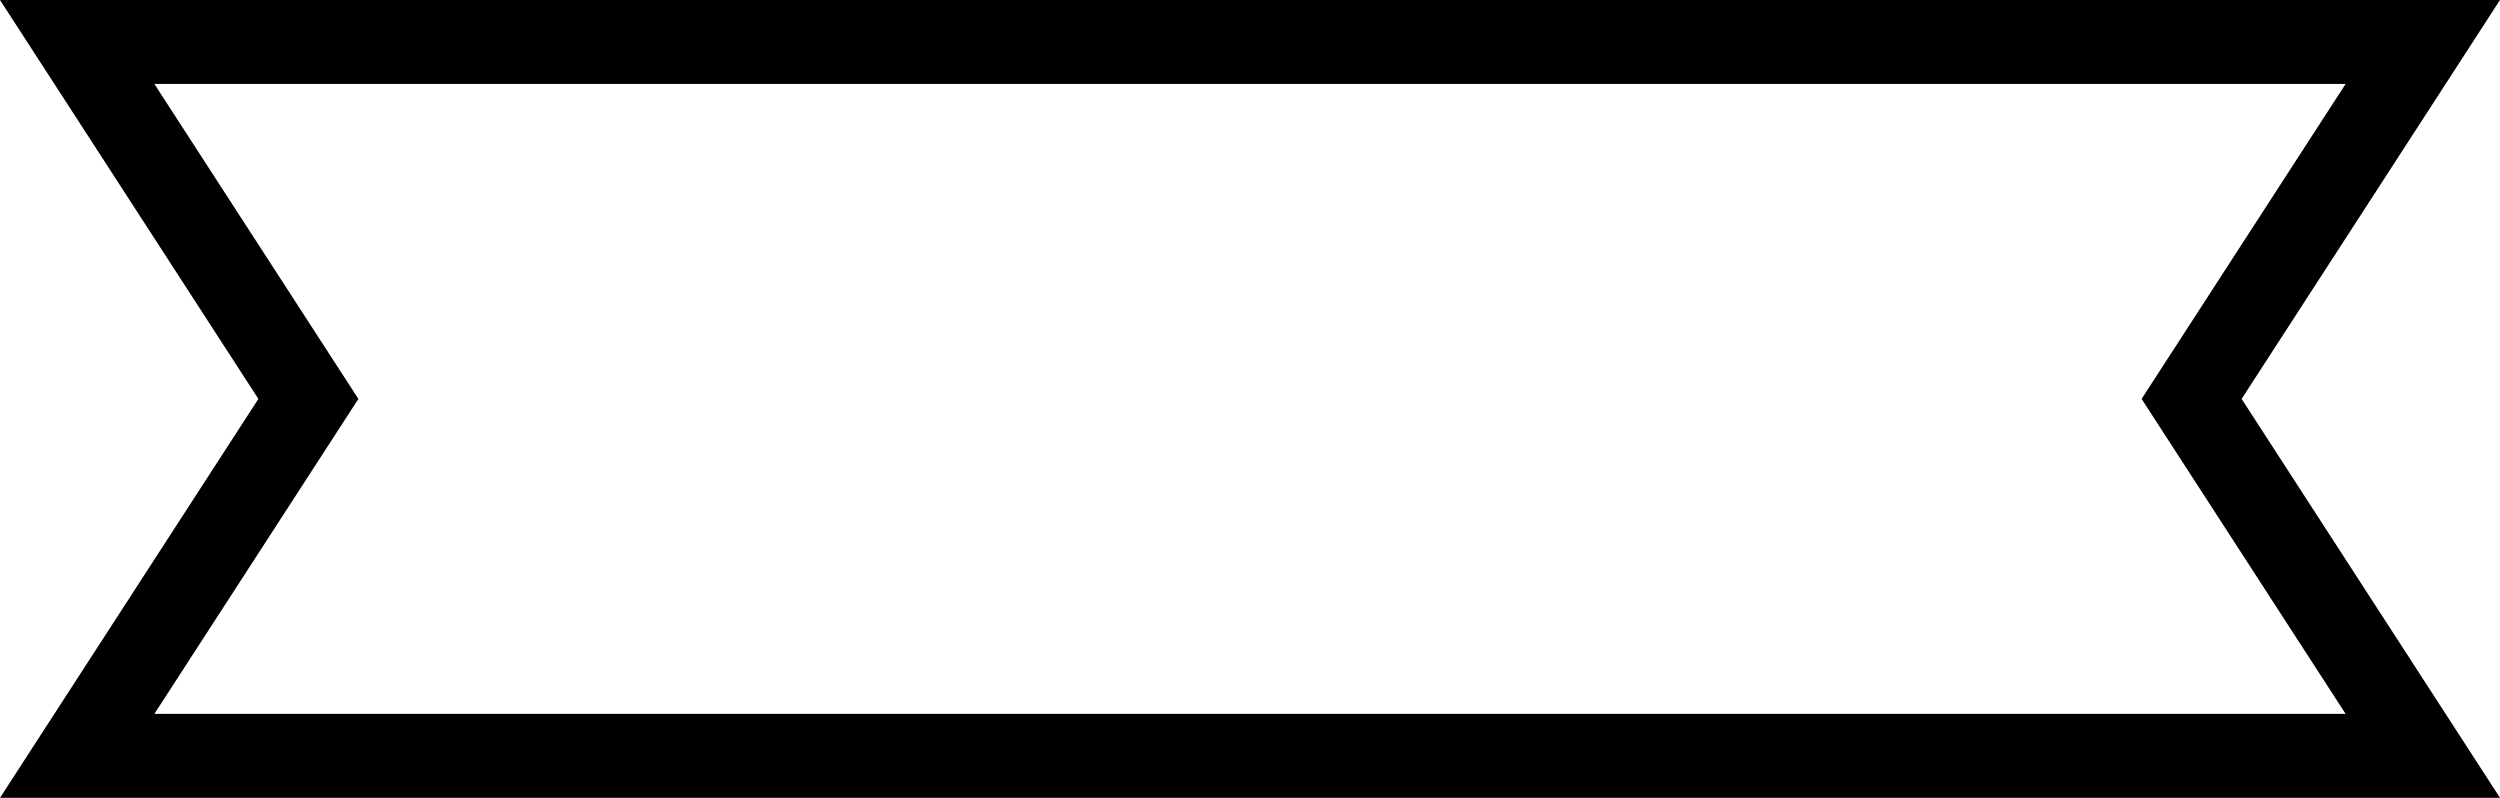 <?xml version="1.0" encoding="UTF-8" standalone="no"?>
<svg
   width="1787.073"
   height="570.307"
   id="svg2214"
   sodipodi:version="0.32"
   inkscape:version="1.4 (e7c3feb1, 2024-10-09)"
   sodipodi:docname="N36D.svg"
   inkscape:output_extension="org.inkscape.output.svg.inkscape"
   sodipodi:modified="true"
   version="1.1"
   xmlns:inkscape="http://www.inkscape.org/namespaces/inkscape"
   xmlns:sodipodi="http://sodipodi.sourceforge.net/DTD/sodipodi-0.dtd"
   xmlns:xlink="http://www.w3.org/1999/xlink"
   xmlns="http://www.w3.org/2000/svg"
   xmlns:svg="http://www.w3.org/2000/svg"
   xmlns:rdf="http://www.w3.org/1999/02/22-rdf-syntax-ns#"
   xmlns:cc="http://creativecommons.org/ns#"
   xmlns:dc="http://purl.org/dc/elements/1.1/">
  <title
     id="title4">N36D</title>
  <defs
     id="defs2219">
    <linearGradient
       id="swatch4"
       inkscape:swatch="solid">
      <stop
         style="stop-color:#000000;stop-opacity:1;"
         offset="0"
         id="stop4" />
    </linearGradient>
    <linearGradient
       inkscape:collect="always"
       xlink:href="#swatch4"
       id="linearGradient4"
       x1="0"
       y1="285.153"
       x2="1787.072"
       y2="285.153"
       gradientUnits="userSpaceOnUse" />
  </defs>
  <sodipodi:namedview
     inkscape:window-height="686"
     inkscape:window-width="1440"
     inkscape:pageshadow="2"
     inkscape:pageopacity="0.0"
     guidetolerance="10.0"
     gridtolerance="10.0"
     objecttolerance="10.0"
     borderopacity="1.0"
     bordercolor="#666666"
     pagecolor="#ffffff"
     id="base"
     inkscape:showpageshadow="2"
     inkscape:pagecheckerboard="0"
     inkscape:deskcolor="#d1d1d1"
     inkscape:zoom="0.2495281"
     inkscape:cx="885.6718"
     inkscape:cy="543.02502"
     inkscape:window-x="0"
     inkscape:window-y="66"
     inkscape:window-maximized="0"
     inkscape:current-layer="svg2214"
     showguides="true"
     showgrid="true">
    <inkscape:grid
       id="grid2"
       units="px"
       originx="-2.097"
       originy="121.565"
       spacingx="1"
       spacingy="1"
       empcolor="#0099e5"
       empopacity="0.302"
       color="#0099e5"
       opacity="0.149"
       empspacing="5"
       enabled="true"
       visible="true" />
  </sodipodi:namedview>
  <path
     d="M 0,0 184.699,285.154 0,570.307 H 1787.072 L 1602.373,285.154 1787.072,0 Z M 110.348,60 H 1676.725 l -145.838,225.154 145.836,225.152 H 110.35 L 256.186,285.154 Z"
     id="path2"
     style="fill:url(#linearGradient4);stroke-width:60;stroke-dasharray:none" />
</svg>

